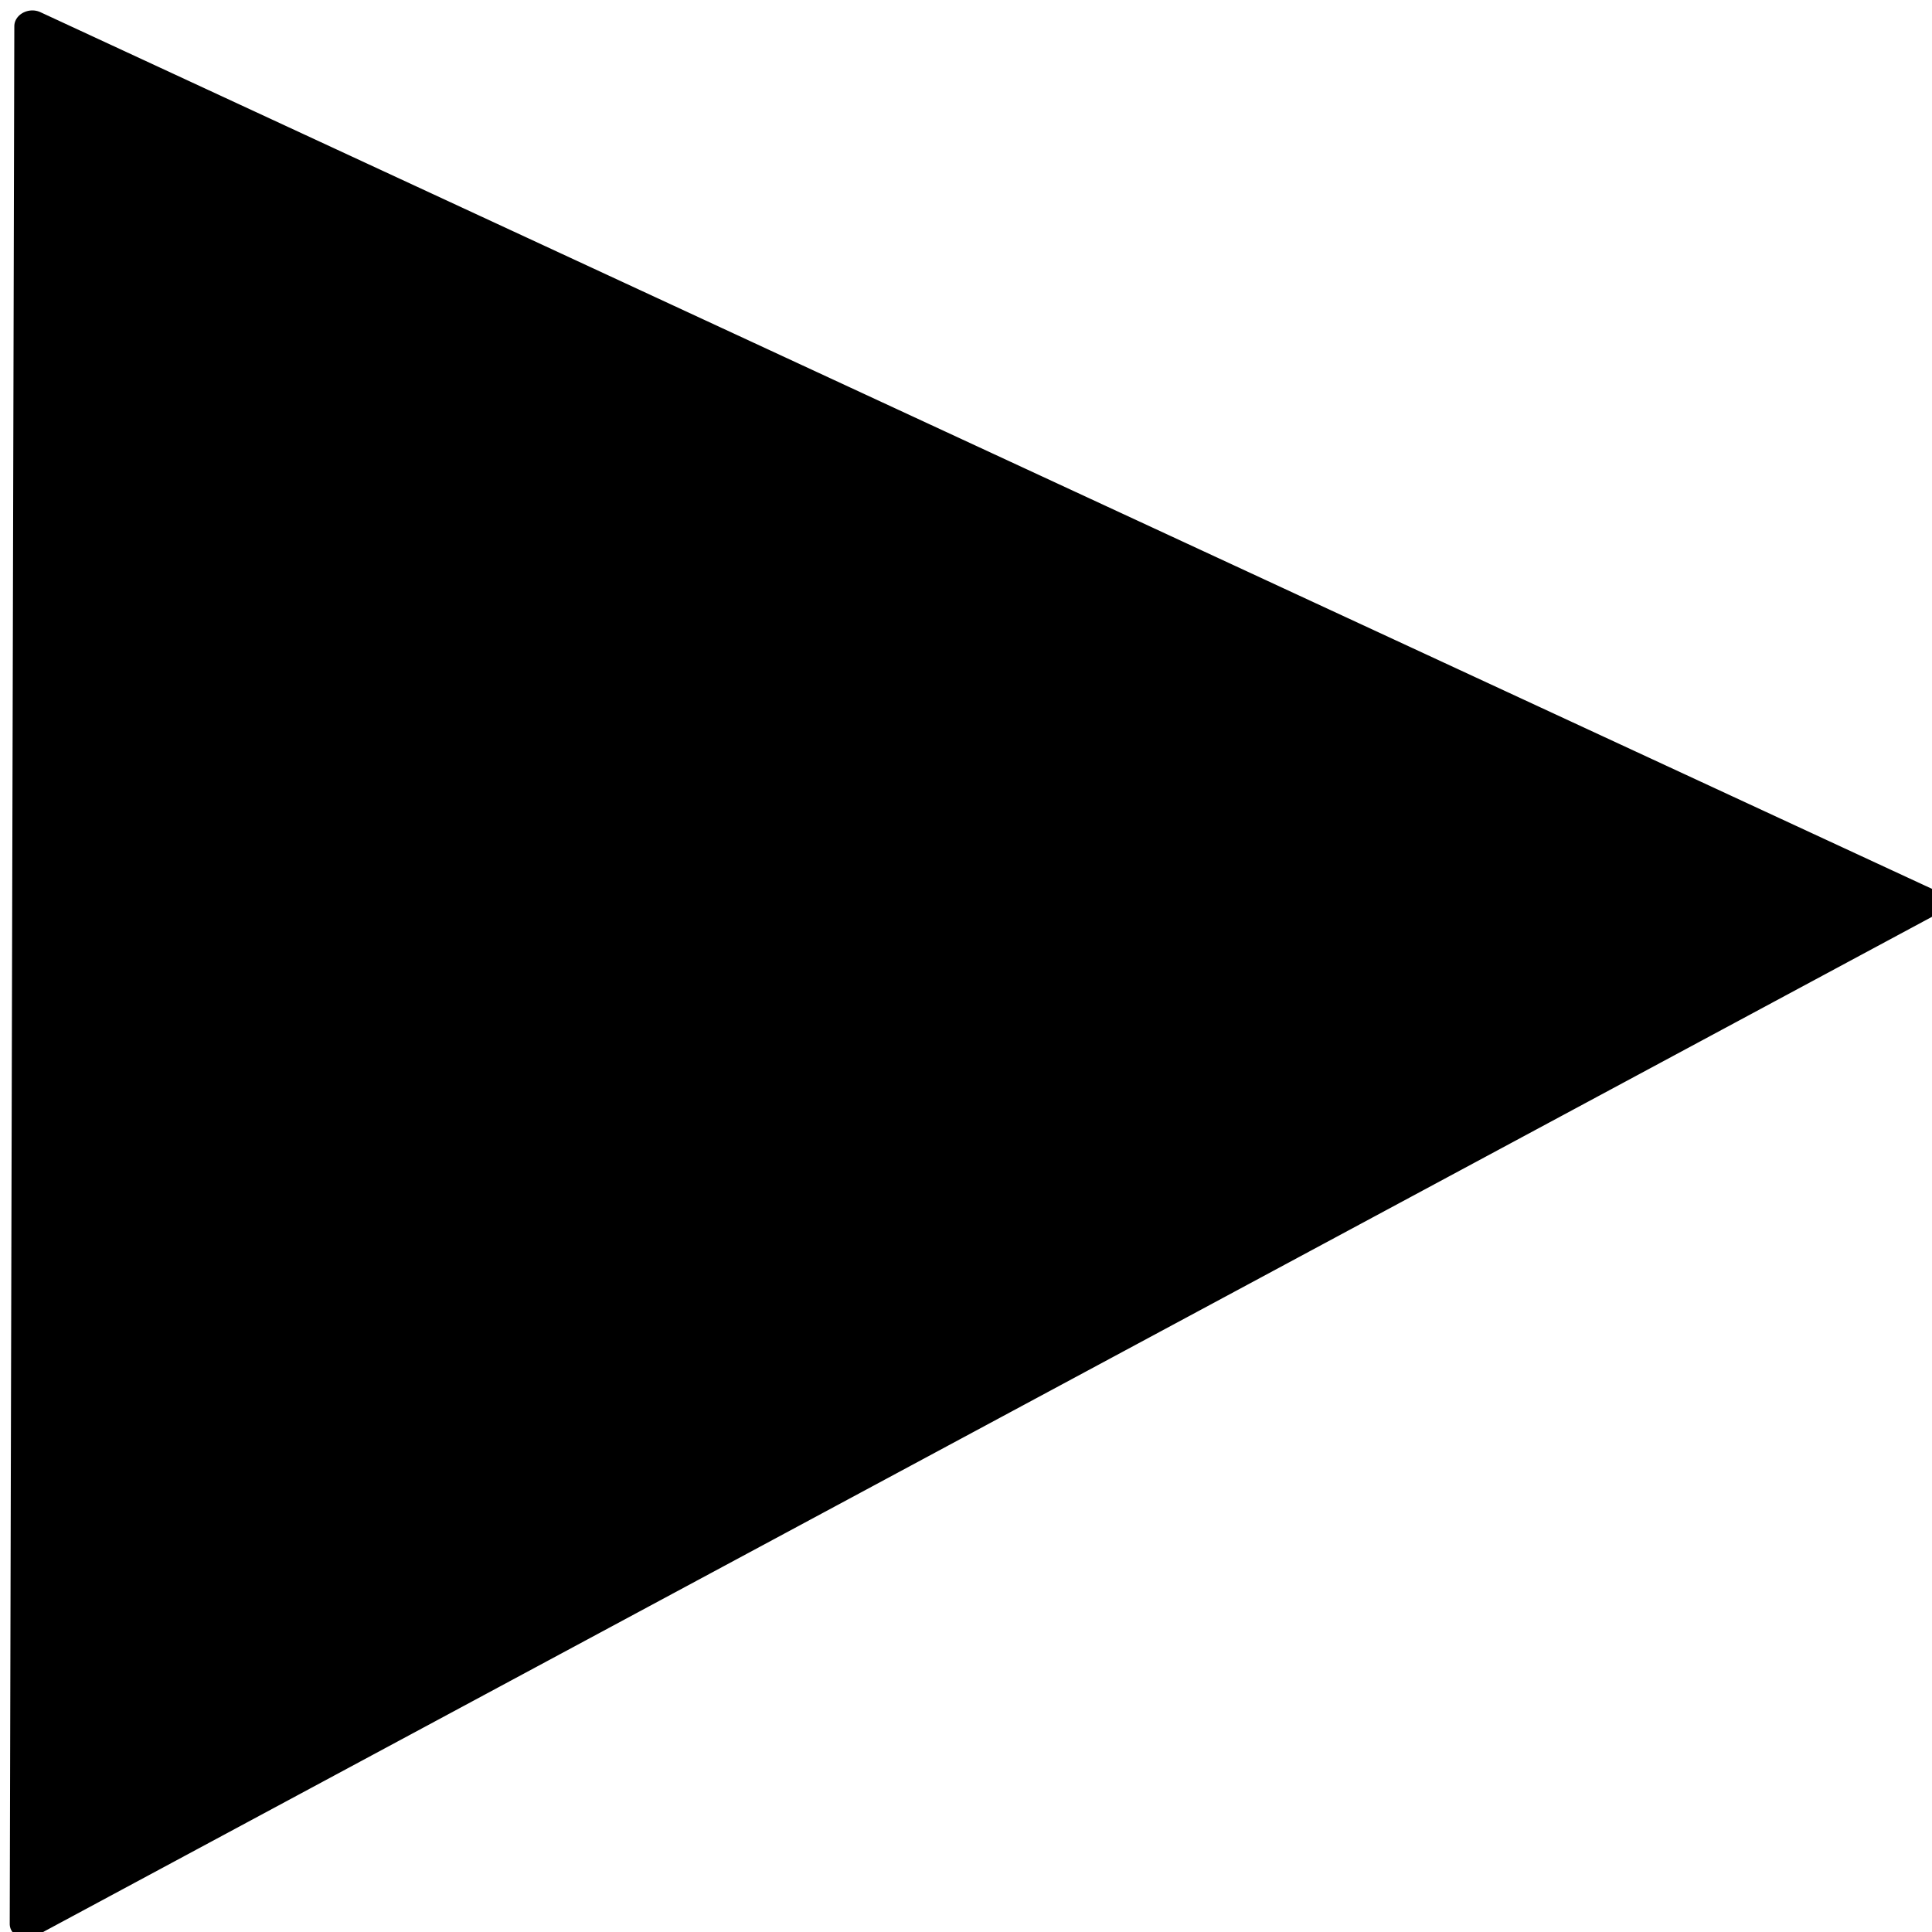<?xml version="1.0" encoding="UTF-8" standalone="no"?>
<!-- Created with Inkscape (http://www.inkscape.org/) -->
<svg id="svg2" xmlns:rdf="http://www.w3.org/1999/02/22-rdf-syntax-ns#" xmlns="http://www.w3.org/2000/svg" height="100%" viewBox="0 0 30 30" width="100%" version="1.1" xmlns:cc="http://creativecommons.org/ns#" xmlns:dc="http://purl.org/dc/elements/1.1/">

 <g id="layer1" transform="matrix(-1,0,0,1,-534.846,-624.329)">
  <g id="layer1-4" transform="matrix(0.059,0,0,0.059,-567.206,610.747)">
   <path id="path2989-7" style="stroke-linejoin:round;fill-rule:nonzero;stroke-dashoffset:0;stroke:#000000;stroke-linecap:round;stroke-miterlimit:4;stroke-dasharray:none;stroke-width:6.942;fill:#000000;" d="M303.87,235.71-109.6,385.8-32.842-47.321z" transform="matrix(0.845,0.901,-1.001,0.693,520.542,299.276)"/>
  </g>
 </g>
</svg>
